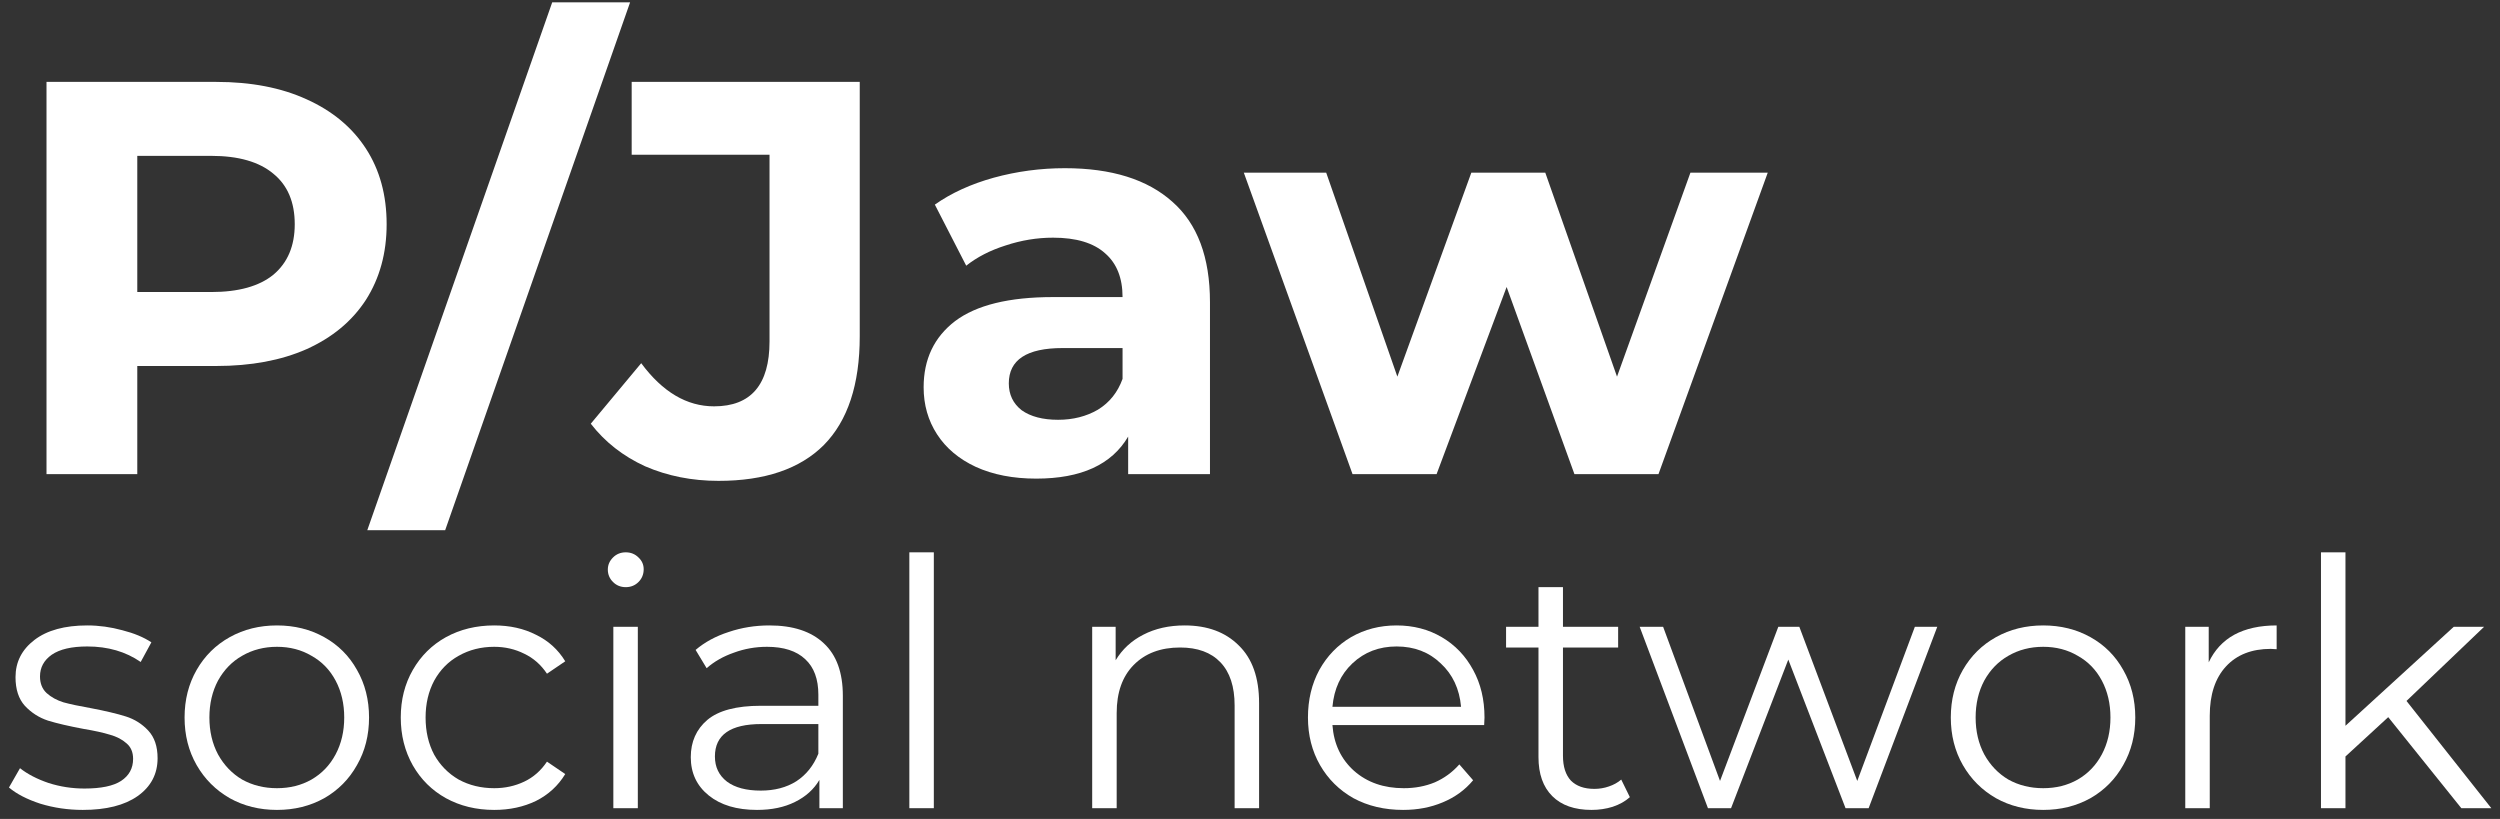 <svg width="232" height="76" viewBox="0 0 232 76" fill="none" xmlns="http://www.w3.org/2000/svg">
<rect x="0" y="0" width="232" height="76" fill="#333333" stroke="none"/>
<path d="M20.072 7.6C23.296 7.6 26.087 8.137 28.444 9.212C30.836 10.287 32.673 11.812 33.956 13.788C35.239 15.764 35.88 18.104 35.88 20.808C35.88 23.477 35.239 25.817 33.956 27.828C32.673 29.804 30.836 31.329 28.444 32.404C26.087 33.444 23.296 33.964 20.072 33.964H12.74V44H4.316V7.6H20.072ZM19.604 27.1C22.135 27.1 24.059 26.563 25.376 25.488C26.693 24.379 27.352 22.819 27.352 20.808C27.352 18.763 26.693 17.203 25.376 16.128C24.059 15.019 22.135 14.464 19.604 14.464H12.74V27.1H19.604Z" fill="white"/>
<path d="M51.245 0.216H58.473L41.313 49.2H34.085L51.245 0.216Z" fill="white"/>
<path d="M66.68 44.624C64.219 44.624 61.948 44.173 59.868 43.272C57.823 42.336 56.142 41.019 54.824 39.32L59.504 33.704C61.48 36.373 63.734 37.708 66.264 37.708C69.696 37.708 71.412 35.697 71.412 31.676V14.36H58.62V7.6H79.784V31.208C79.784 35.68 78.675 39.043 76.456 41.296C74.238 43.515 70.979 44.624 66.68 44.624Z" fill="white"/>
<path d="M98.817 15.608C103.15 15.608 106.478 16.648 108.801 18.728C111.124 20.773 112.285 23.876 112.285 28.036V44H104.693V40.516C103.168 43.116 100.325 44.416 96.165 44.416C94.016 44.416 92.144 44.052 90.549 43.324C88.989 42.596 87.793 41.591 86.961 40.308C86.129 39.025 85.713 37.569 85.713 35.94C85.713 33.34 86.684 31.295 88.625 29.804C90.601 28.313 93.634 27.568 97.725 27.568H104.173C104.173 25.8 103.636 24.448 102.561 23.512C101.486 22.541 99.874 22.056 97.725 22.056C96.234 22.056 94.761 22.299 93.305 22.784C91.884 23.235 90.67 23.859 89.665 24.656L86.753 18.988C88.278 17.913 90.098 17.081 92.213 16.492C94.362 15.903 96.564 15.608 98.817 15.608ZM98.193 38.956C99.58 38.956 100.81 38.644 101.885 38.02C102.96 37.361 103.722 36.408 104.173 35.16V32.3H98.609C95.281 32.3 93.617 33.392 93.617 35.576C93.617 36.616 94.016 37.448 94.813 38.072C95.645 38.661 96.772 38.956 98.193 38.956Z" fill="white"/>
<path d="M164.047 16.024L153.907 44H146.107L139.815 26.632L133.315 44H125.515L115.427 16.024H123.071L129.675 34.952L136.539 16.024H143.403L150.059 34.952L156.871 16.024H164.047Z" fill="white"/>
<path d="M7.68 75.16C6.315 75.16 5.003 74.968 3.744 74.584C2.507 74.179 1.536 73.677 0.832 73.08L1.856 71.288C2.56 71.843 3.445 72.301 4.512 72.664C5.579 73.005 6.688 73.176 7.84 73.176C9.376 73.176 10.507 72.941 11.232 72.472C11.979 71.981 12.352 71.299 12.352 70.424C12.352 69.805 12.149 69.325 11.744 68.984C11.339 68.621 10.827 68.355 10.208 68.184C9.589 67.992 8.768 67.811 7.744 67.64C6.379 67.384 5.28 67.128 4.448 66.872C3.616 66.595 2.901 66.136 2.304 65.496C1.728 64.856 1.44 63.971 1.44 62.84C1.44 61.432 2.027 60.28 3.2 59.384C4.373 58.488 6.005 58.04 8.096 58.04C9.184 58.04 10.272 58.189 11.36 58.488C12.448 58.765 13.344 59.139 14.048 59.608L13.056 61.432C11.669 60.472 10.016 59.992 8.096 59.992C6.645 59.992 5.547 60.248 4.8 60.76C4.075 61.272 3.712 61.944 3.712 62.776C3.712 63.416 3.915 63.928 4.32 64.312C4.747 64.696 5.269 64.984 5.888 65.176C6.507 65.347 7.36 65.528 8.448 65.72C9.792 65.976 10.869 66.232 11.68 66.488C12.491 66.744 13.184 67.181 13.76 67.8C14.336 68.419 14.624 69.272 14.624 70.36C14.624 71.832 14.005 73.005 12.768 73.88C11.552 74.733 9.856 75.16 7.68 75.16Z" fill="white"/>
<path d="M25.704 75.16C24.083 75.16 22.622 74.797 21.32 74.072C20.019 73.325 18.995 72.301 18.248 71C17.502 69.699 17.128 68.227 17.128 66.584C17.128 64.941 17.502 63.469 18.248 62.168C18.995 60.867 20.019 59.853 21.32 59.128C22.622 58.403 24.083 58.04 25.704 58.04C27.326 58.04 28.787 58.403 30.088 59.128C31.39 59.853 32.403 60.867 33.128 62.168C33.875 63.469 34.248 64.941 34.248 66.584C34.248 68.227 33.875 69.699 33.128 71C32.403 72.301 31.39 73.325 30.088 74.072C28.787 74.797 27.326 75.16 25.704 75.16ZM25.704 73.144C26.899 73.144 27.966 72.877 28.904 72.344C29.864 71.789 30.611 71.011 31.144 70.008C31.678 69.005 31.944 67.864 31.944 66.584C31.944 65.304 31.678 64.163 31.144 63.16C30.611 62.157 29.864 61.389 28.904 60.856C27.966 60.301 26.899 60.024 25.704 60.024C24.51 60.024 23.432 60.301 22.472 60.856C21.534 61.389 20.787 62.157 20.232 63.16C19.699 64.163 19.432 65.304 19.432 66.584C19.432 67.864 19.699 69.005 20.232 70.008C20.787 71.011 21.534 71.789 22.472 72.344C23.432 72.877 24.51 73.144 25.704 73.144Z" fill="white"/>
<path d="M45.863 75.16C44.199 75.16 42.705 74.797 41.383 74.072C40.081 73.347 39.057 72.333 38.311 71.032C37.564 69.709 37.191 68.227 37.191 66.584C37.191 64.941 37.564 63.469 38.311 62.168C39.057 60.867 40.081 59.853 41.383 59.128C42.705 58.403 44.199 58.04 45.863 58.04C47.313 58.04 48.604 58.328 49.735 58.904C50.887 59.459 51.793 60.28 52.455 61.368L50.759 62.52C50.204 61.688 49.5 61.069 48.647 60.664C47.793 60.237 46.865 60.024 45.863 60.024C44.647 60.024 43.548 60.301 42.567 60.856C41.607 61.389 40.849 62.157 40.295 63.16C39.761 64.163 39.495 65.304 39.495 66.584C39.495 67.885 39.761 69.037 40.295 70.04C40.849 71.021 41.607 71.789 42.567 72.344C43.548 72.877 44.647 73.144 45.863 73.144C46.865 73.144 47.793 72.941 48.647 72.536C49.5 72.131 50.204 71.512 50.759 70.68L52.455 71.832C51.793 72.92 50.887 73.752 49.735 74.328C48.583 74.883 47.292 75.16 45.863 75.16Z" fill="white"/>
<path d="M56.918 58.168H59.19V75H56.918V58.168ZM58.07 54.488C57.601 54.488 57.206 54.328 56.886 54.008C56.566 53.688 56.406 53.304 56.406 52.856C56.406 52.429 56.566 52.056 56.886 51.736C57.206 51.416 57.601 51.256 58.07 51.256C58.539 51.256 58.934 51.416 59.254 51.736C59.574 52.035 59.734 52.397 59.734 52.824C59.734 53.293 59.574 53.688 59.254 54.008C58.934 54.328 58.539 54.488 58.07 54.488Z" fill="white"/>
<path d="M71.4 58.04C73.597 58.04 75.282 58.595 76.456 59.704C77.629 60.792 78.216 62.413 78.216 64.568V75H76.04V72.376C75.528 73.251 74.77 73.933 73.768 74.424C72.786 74.915 71.613 75.16 70.248 75.16C68.37 75.16 66.877 74.712 65.768 73.816C64.658 72.92 64.104 71.736 64.104 70.264C64.104 68.835 64.616 67.683 65.64 66.808C66.685 65.933 68.338 65.496 70.6 65.496H75.944V64.472C75.944 63.021 75.538 61.923 74.728 61.176C73.917 60.408 72.733 60.024 71.176 60.024C70.109 60.024 69.085 60.205 68.104 60.568C67.122 60.909 66.28 61.389 65.576 62.008L64.552 60.312C65.405 59.587 66.429 59.032 67.624 58.648C68.818 58.243 70.077 58.04 71.4 58.04ZM70.6 73.368C71.88 73.368 72.978 73.08 73.896 72.504C74.813 71.907 75.496 71.053 75.944 69.944V67.192H70.664C67.784 67.192 66.344 68.195 66.344 70.2C66.344 71.181 66.717 71.96 67.464 72.536C68.21 73.091 69.256 73.368 70.6 73.368Z" fill="white"/>
<path d="M84.387 51.256H86.659V75H84.387V51.256Z" fill="white"/>
<path d="M109.932 58.04C112.044 58.04 113.718 58.659 114.956 59.896C116.214 61.112 116.843 62.893 116.843 65.24V75H114.572V65.464C114.572 63.715 114.134 62.381 113.259 61.464C112.385 60.547 111.137 60.088 109.516 60.088C107.702 60.088 106.262 60.632 105.196 61.72C104.15 62.787 103.628 64.269 103.628 66.168V75H101.355V58.168H103.532V61.272C104.15 60.248 105.003 59.459 106.091 58.904C107.201 58.328 108.481 58.04 109.932 58.04Z" fill="white"/>
<path d="M137.73 67.288H123.65C123.778 69.037 124.45 70.456 125.666 71.544C126.882 72.611 128.418 73.144 130.274 73.144C131.32 73.144 132.28 72.963 133.154 72.6C134.029 72.216 134.786 71.661 135.426 70.936L136.706 72.408C135.96 73.304 135.021 73.987 133.89 74.456C132.781 74.925 131.554 75.16 130.21 75.16C128.482 75.16 126.946 74.797 125.602 74.072C124.28 73.325 123.245 72.301 122.498 71C121.752 69.699 121.378 68.227 121.378 66.584C121.378 64.941 121.73 63.469 122.434 62.168C123.16 60.867 124.141 59.853 125.378 59.128C126.637 58.403 128.045 58.04 129.602 58.04C131.16 58.04 132.557 58.403 133.794 59.128C135.032 59.853 136.002 60.867 136.706 62.168C137.41 63.448 137.762 64.92 137.762 66.584L137.73 67.288ZM129.602 59.992C127.981 59.992 126.616 60.515 125.506 61.56C124.418 62.584 123.8 63.928 123.65 65.592H135.586C135.437 63.928 134.808 62.584 133.698 61.56C132.61 60.515 131.245 59.992 129.602 59.992Z" fill="white"/>
<path d="M151.251 73.976C150.824 74.36 150.291 74.659 149.651 74.872C149.032 75.064 148.381 75.16 147.699 75.16C146.12 75.16 144.904 74.733 144.051 73.88C143.197 73.027 142.771 71.821 142.771 70.264V60.088H139.763V58.168H142.771V54.488H145.043V58.168H150.163V60.088H145.043V70.136C145.043 71.139 145.288 71.907 145.779 72.44C146.291 72.952 147.016 73.208 147.955 73.208C148.424 73.208 148.872 73.133 149.299 72.984C149.747 72.835 150.131 72.621 150.451 72.344L151.251 73.976Z" fill="white"/>
<path d="M179.778 58.168L173.41 75H171.266L165.954 61.208L160.642 75H158.498L152.162 58.168H154.338L159.618 72.472L165.026 58.168H166.978L172.354 72.472L177.698 58.168H179.778Z" fill="white"/>
<path d="M189.611 75.16C187.989 75.16 186.528 74.797 185.227 74.072C183.925 73.325 182.901 72.301 182.154 71C181.408 69.699 181.035 68.227 181.035 66.584C181.035 64.941 181.408 63.469 182.154 62.168C182.901 60.867 183.925 59.853 185.227 59.128C186.528 58.403 187.989 58.04 189.611 58.04C191.232 58.04 192.693 58.403 193.995 59.128C195.296 59.853 196.309 60.867 197.035 62.168C197.781 63.469 198.154 64.941 198.154 66.584C198.154 68.227 197.781 69.699 197.035 71C196.309 72.301 195.296 73.325 193.995 74.072C192.693 74.797 191.232 75.16 189.611 75.16ZM189.611 73.144C190.805 73.144 191.872 72.877 192.811 72.344C193.771 71.789 194.517 71.011 195.051 70.008C195.584 69.005 195.85 67.864 195.85 66.584C195.85 65.304 195.584 64.163 195.051 63.16C194.517 62.157 193.771 61.389 192.811 60.856C191.872 60.301 190.805 60.024 189.611 60.024C188.416 60.024 187.338 60.301 186.378 60.856C185.44 61.389 184.693 62.157 184.139 63.16C183.605 64.163 183.339 65.304 183.339 66.584C183.339 67.864 183.605 69.005 184.139 70.008C184.693 71.011 185.44 71.789 186.378 72.344C187.338 72.877 188.416 73.144 189.611 73.144Z" fill="white"/>
<path d="M204.969 61.464C205.502 60.333 206.292 59.48 207.337 58.904C208.404 58.328 209.716 58.04 211.273 58.04V60.248L210.729 60.216C208.958 60.216 207.572 60.76 206.569 61.848C205.566 62.936 205.065 64.461 205.065 66.424V75H202.793V58.168H204.969V61.464Z" fill="white"/>
<path d="M221.627 66.552L217.659 70.2V75H215.387V51.256H217.659V67.352L227.707 58.168H230.523L223.323 65.048L231.195 75H228.411L221.627 66.552Z" fill="white"/>
</svg>
